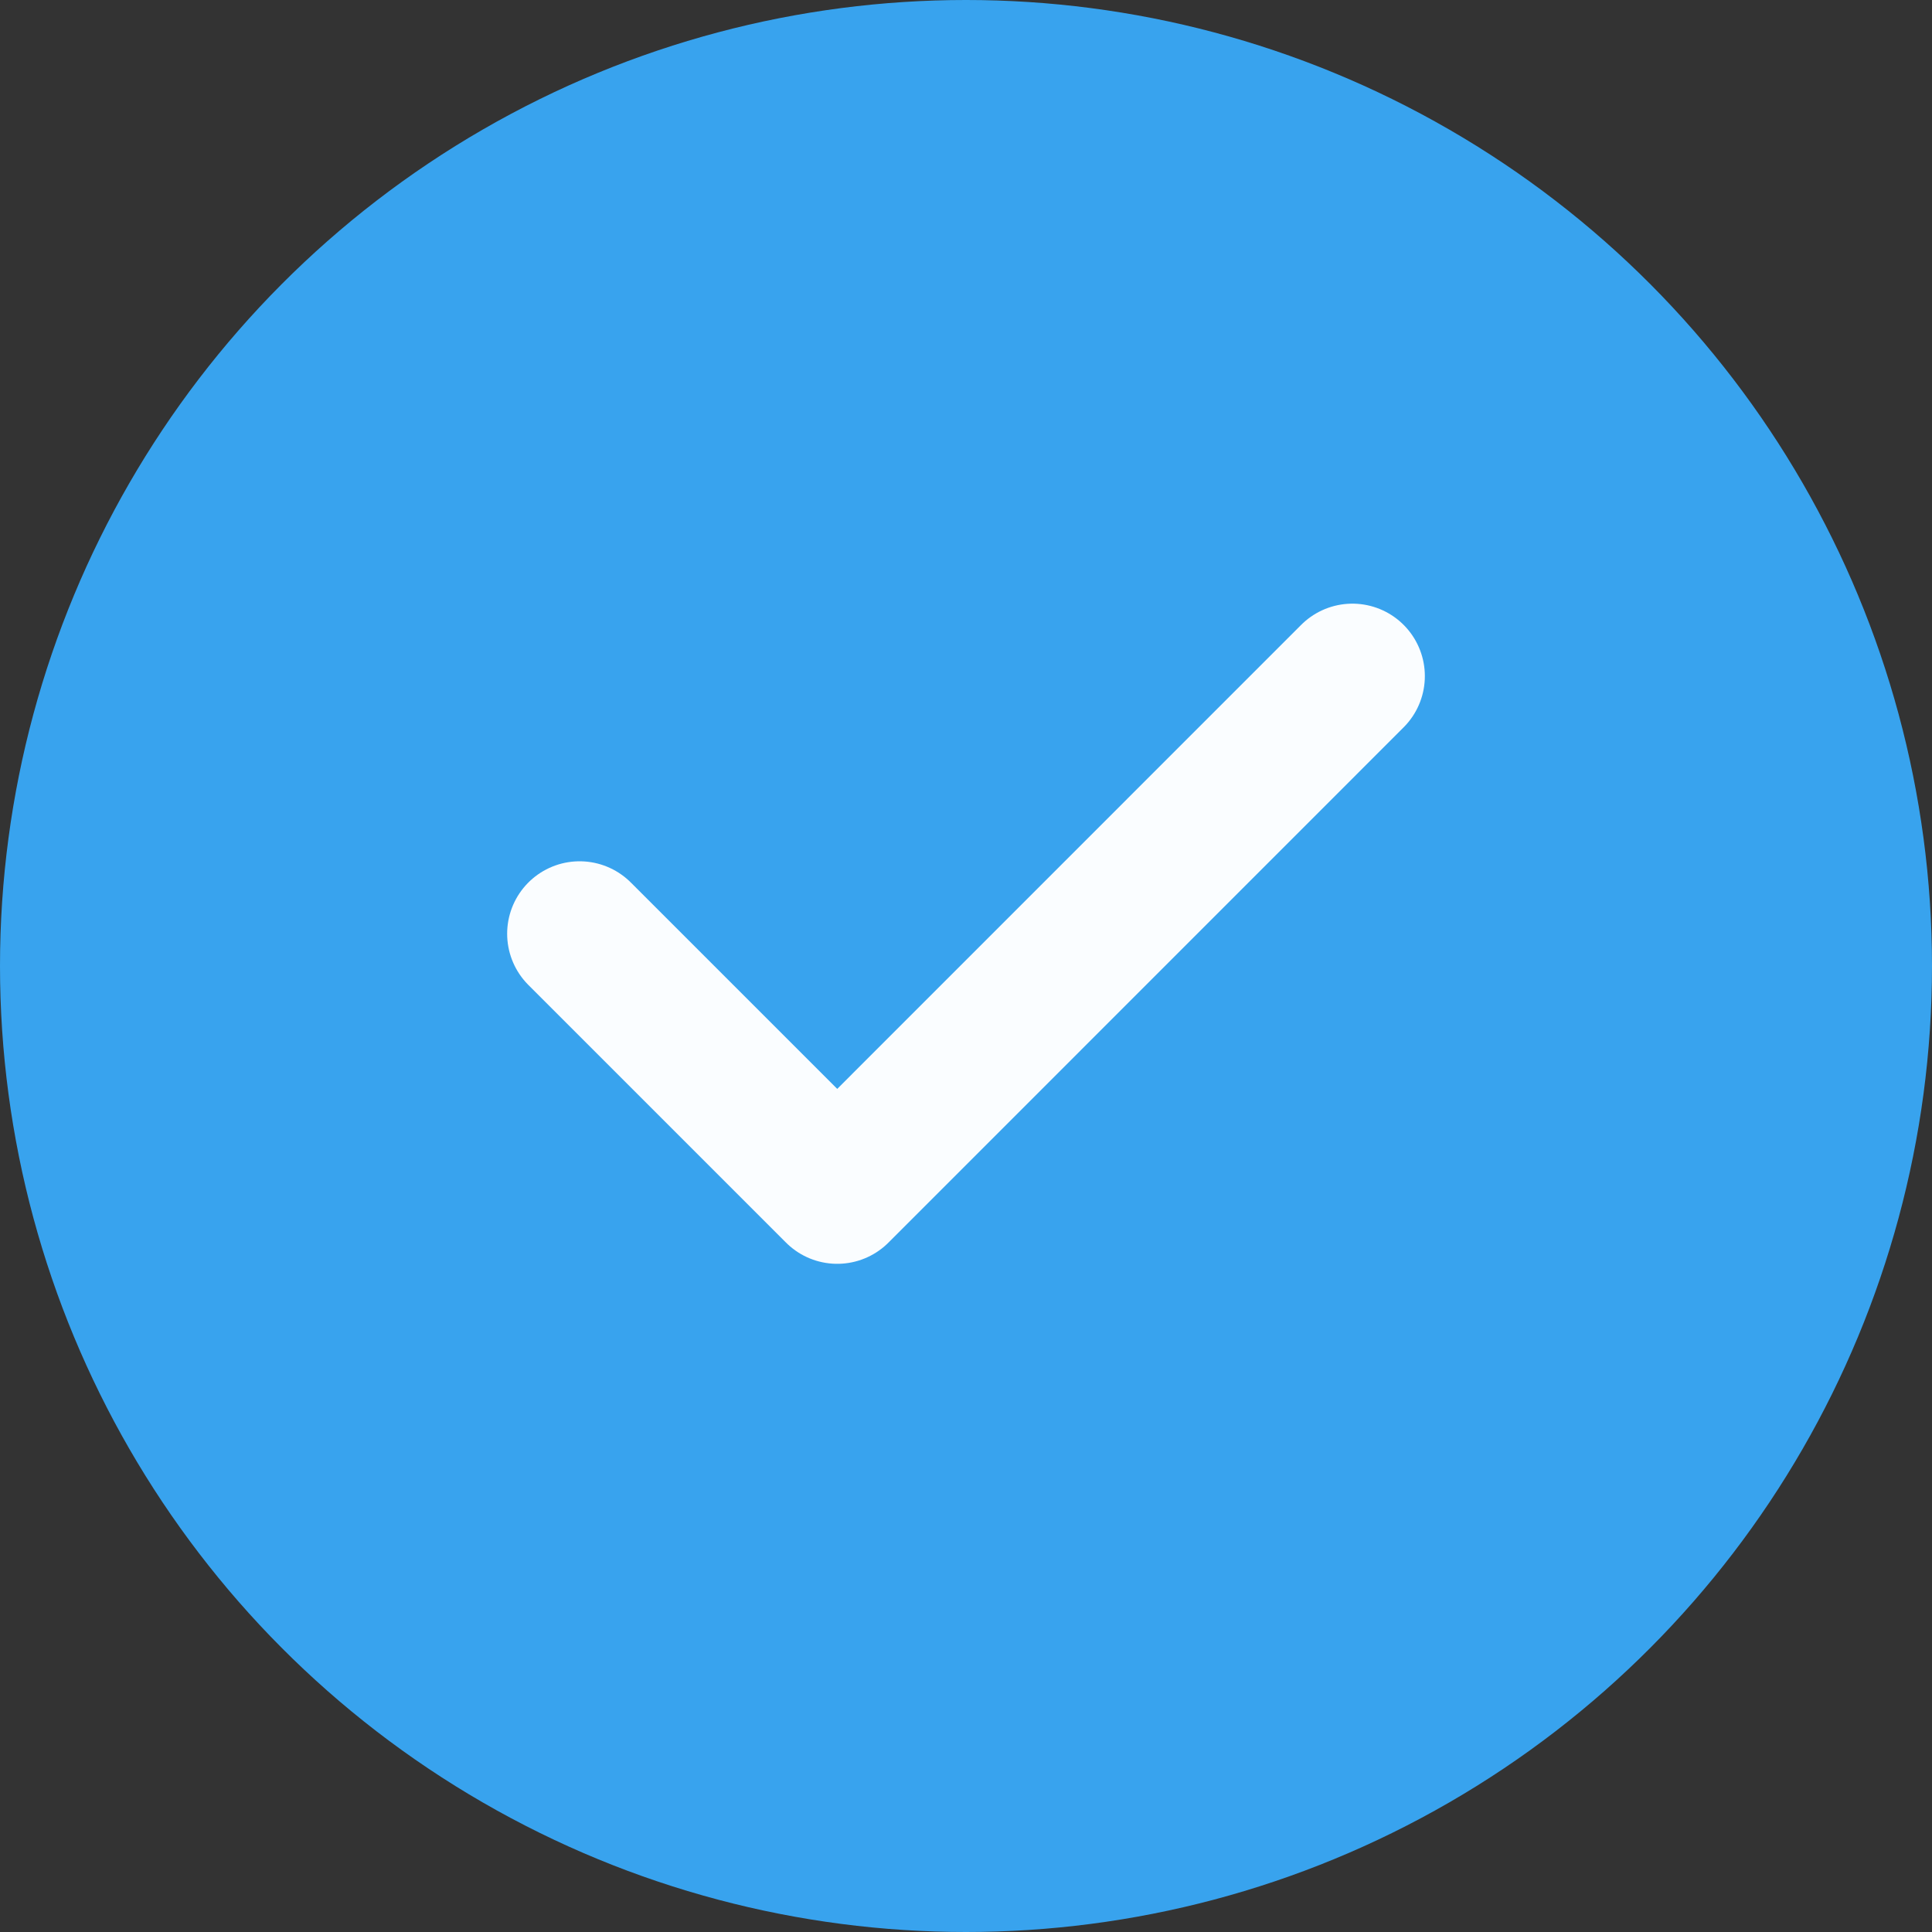 <svg width="20" height="20" viewBox="0 0 20 20" fill="none" xmlns="http://www.w3.org/2000/svg">
<rect x="0" y="0" width="20" height="20" fill="#333333" stroke="none"/>
<circle cx="10" cy="10" r="10" fill="#38A3EE"/>
<path d="M6 9.666L8.667 12.333L14 6.999" stroke="#FAFDFF" stroke-width="1.5" stroke-miterlimit="10" stroke-linecap="round" stroke-linejoin="round"/>
</svg>
